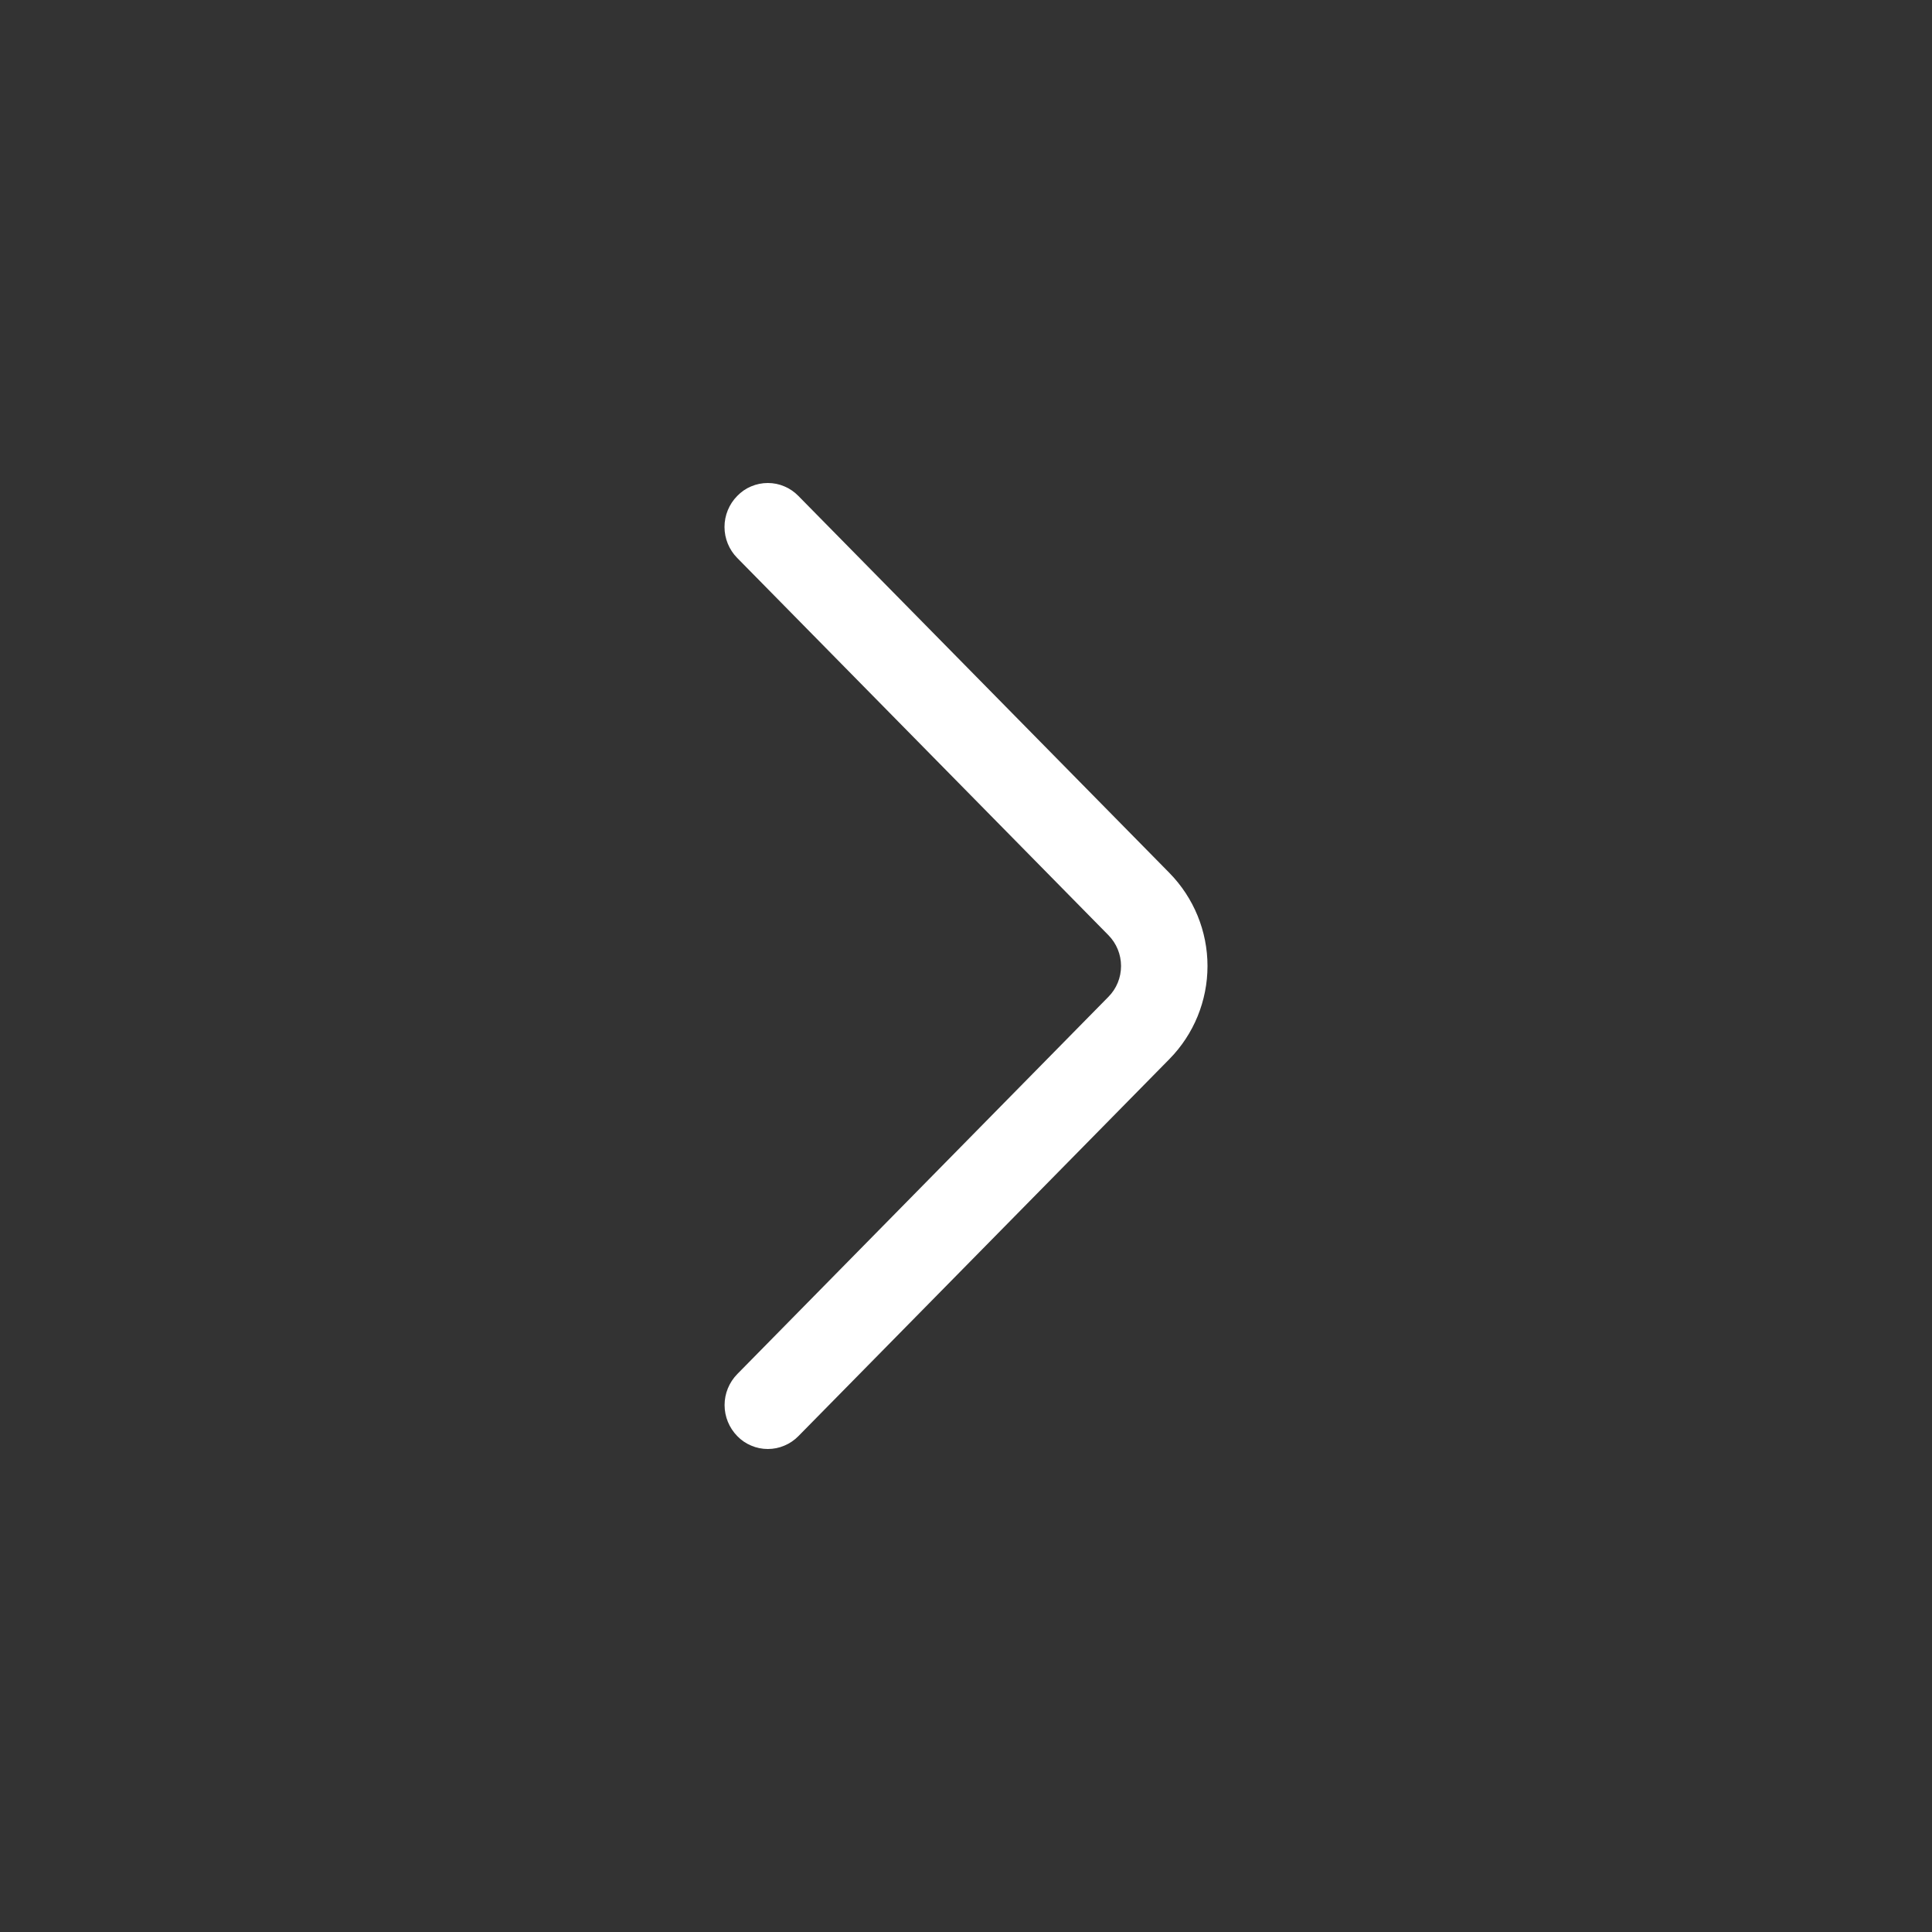 <svg width="24" height="24" viewBox="0 0 24 24" fill="none" xmlns="http://www.w3.org/2000/svg">
<rect x="0" y="0" width="24" height="24" fill="#333333" stroke="none"/>
<path d="M9.158 6.931L13.768 11.616C13.87 11.719 13.926 11.857 13.926 12C13.926 12.144 13.87 12.282 13.768 12.384L9.159 17.069C9.058 17.172 9.001 17.31 9.001 17.454C9.001 17.599 9.058 17.737 9.159 17.84C9.208 17.891 9.267 17.931 9.332 17.958C9.397 17.986 9.467 18 9.538 18C9.609 18 9.679 17.986 9.744 17.958C9.809 17.931 9.868 17.891 9.918 17.84L14.527 13.156C14.83 12.848 15 12.433 15 12C15 11.568 14.83 11.153 14.527 10.844L9.918 6.161C9.868 6.11 9.809 6.069 9.744 6.042C9.679 6.014 9.609 6 9.538 6C9.467 6 9.397 6.014 9.331 6.042C9.266 6.069 9.207 6.11 9.158 6.161C9.057 6.263 9 6.402 9 6.546C9 6.69 9.057 6.829 9.158 6.931Z" fill="white"/>
</svg>
